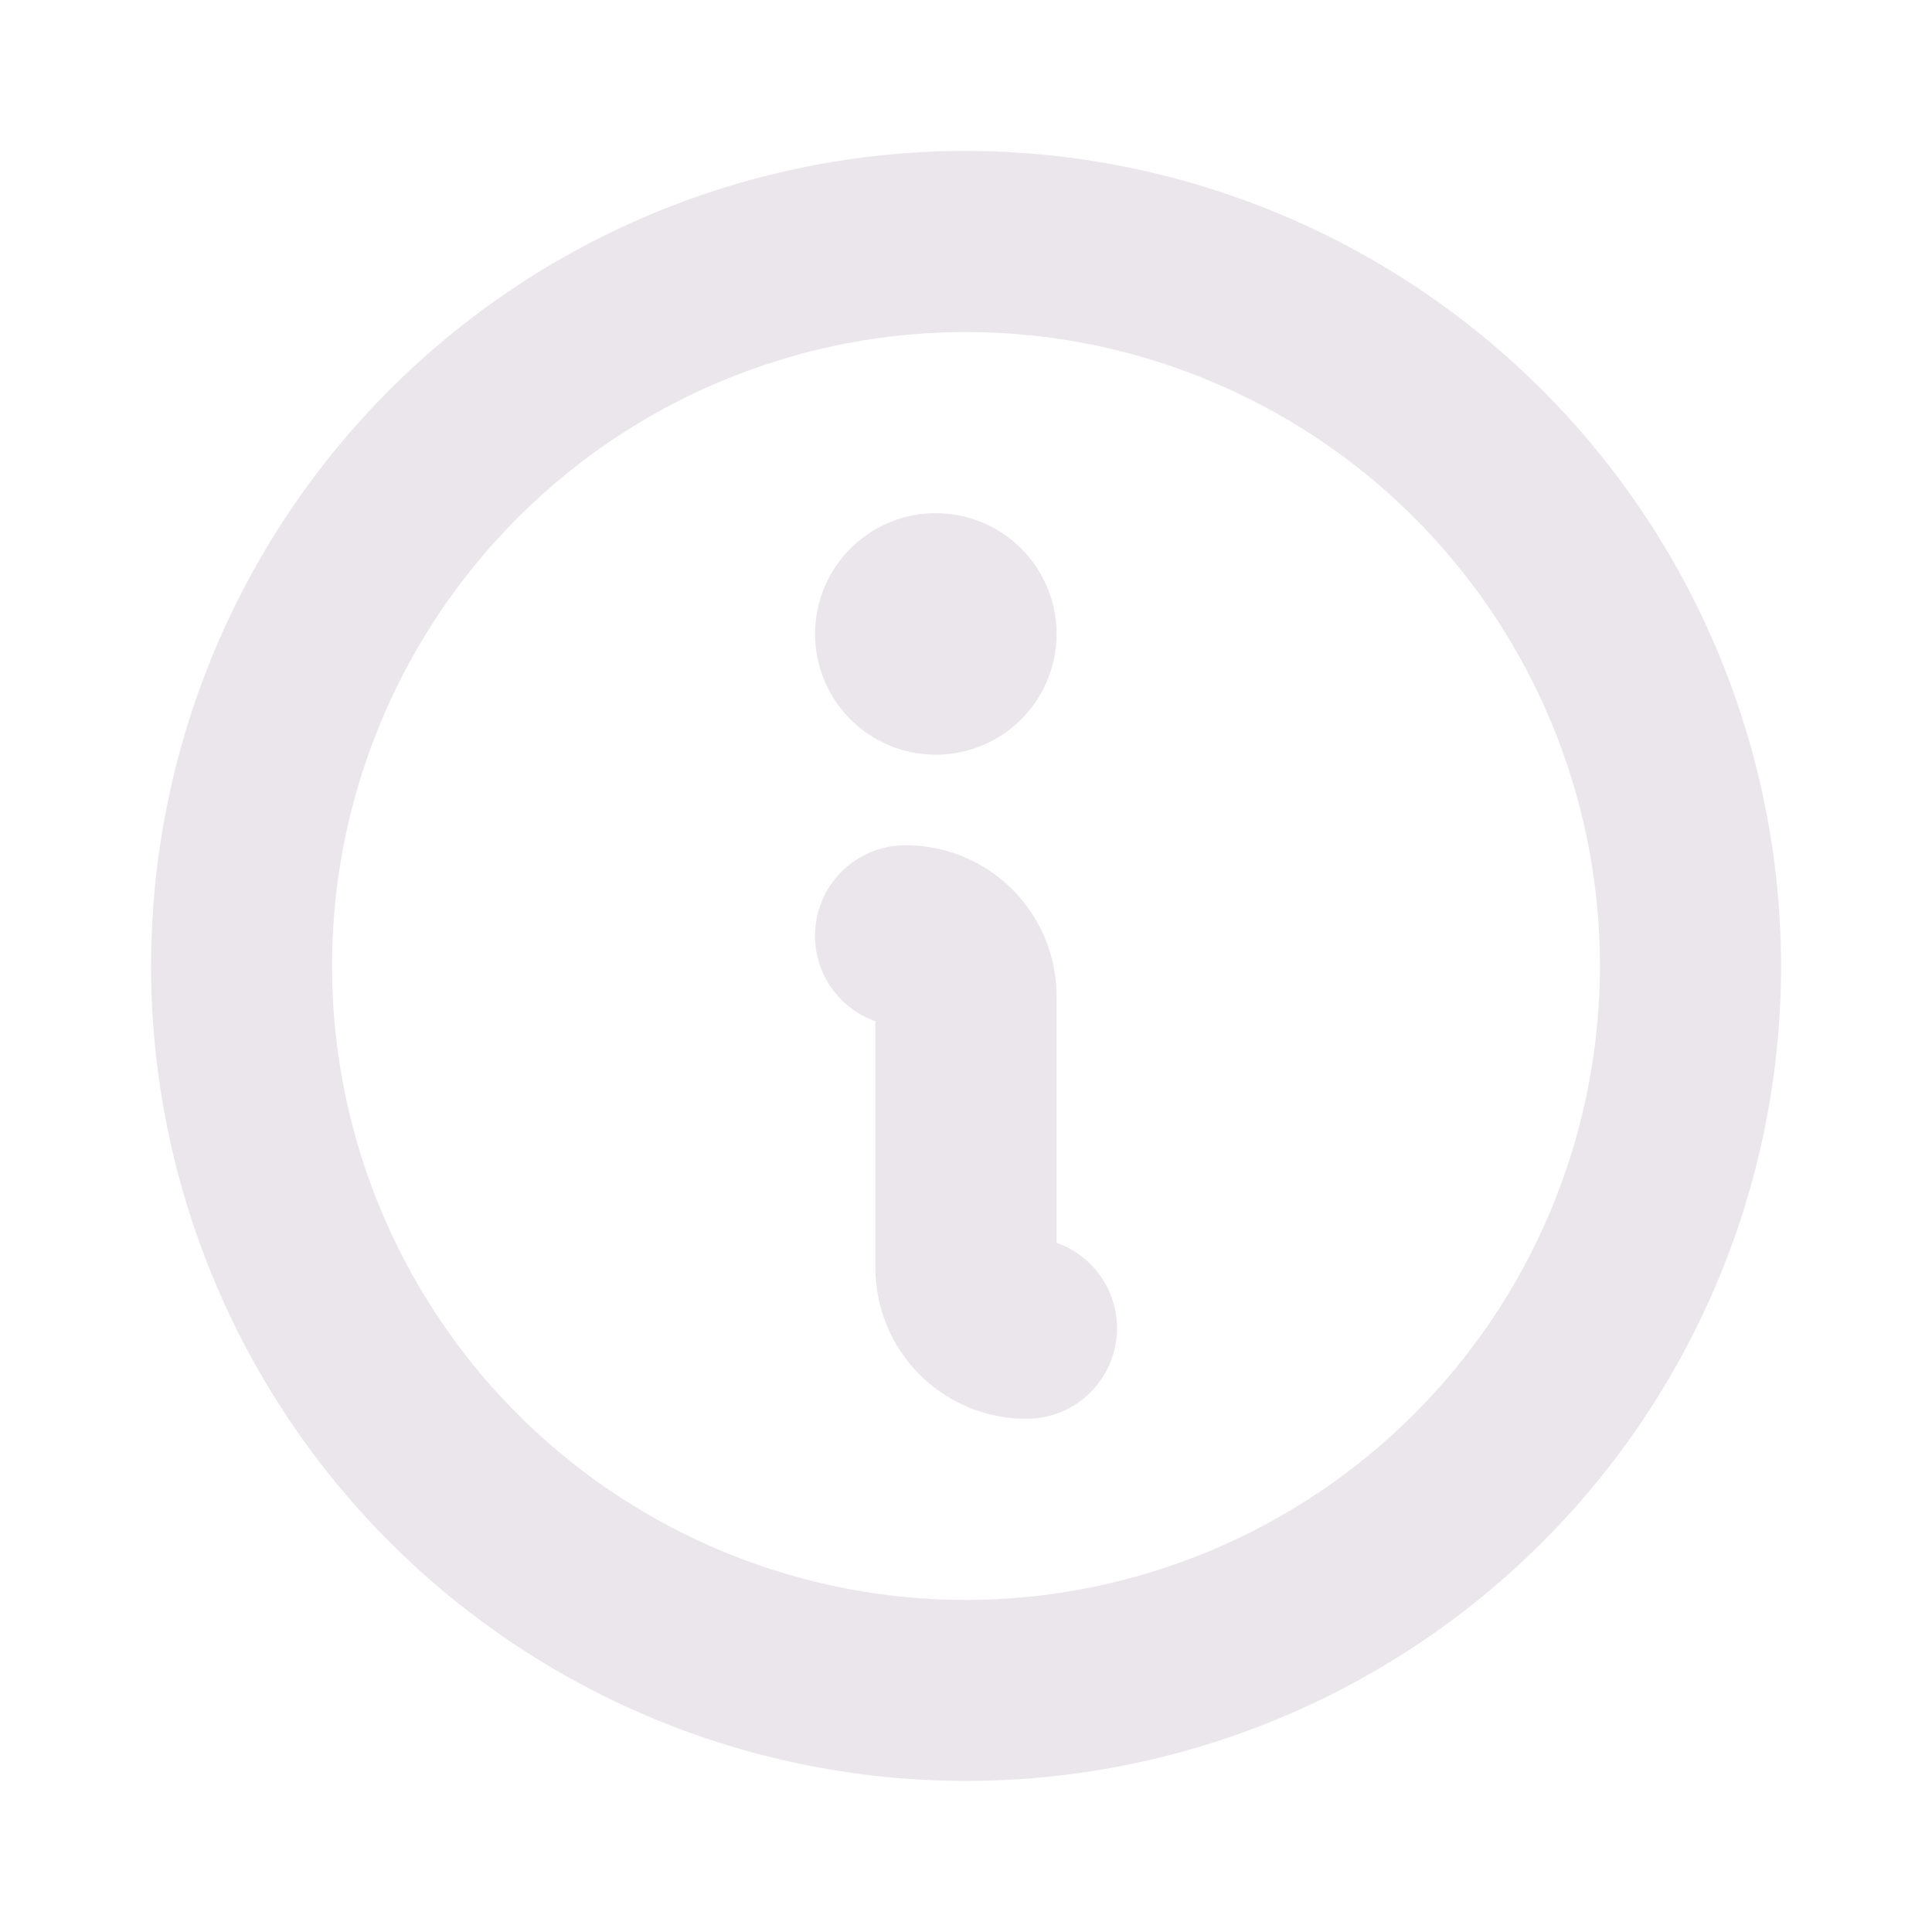 <svg xmlns="http://www.w3.org/2000/svg" width="24" height="24" fill="none" viewBox="0 0 24 24">
  <path fill="#EBE6EB" d="M10.125 7.875a1.5 1.5 0 1 1 3 0 1.5 1.5 0 0 1-3 0Zm12 4.125A10.124 10.124 0 1 1 12 1.875 10.136 10.136 0 0 1 22.125 12Zm-2.25 0A7.875 7.875 0 1 0 12 19.875 7.883 7.883 0 0 0 19.875 12Zm-6.75 3.439v-3.064A1.875 1.875 0 0 0 11.25 10.5a1.125 1.125 0 0 0-.375 2.186v3.064a1.875 1.875 0 0 0 1.875 1.875 1.125 1.125 0 0 0 .375-2.186Z"/>
</svg>
